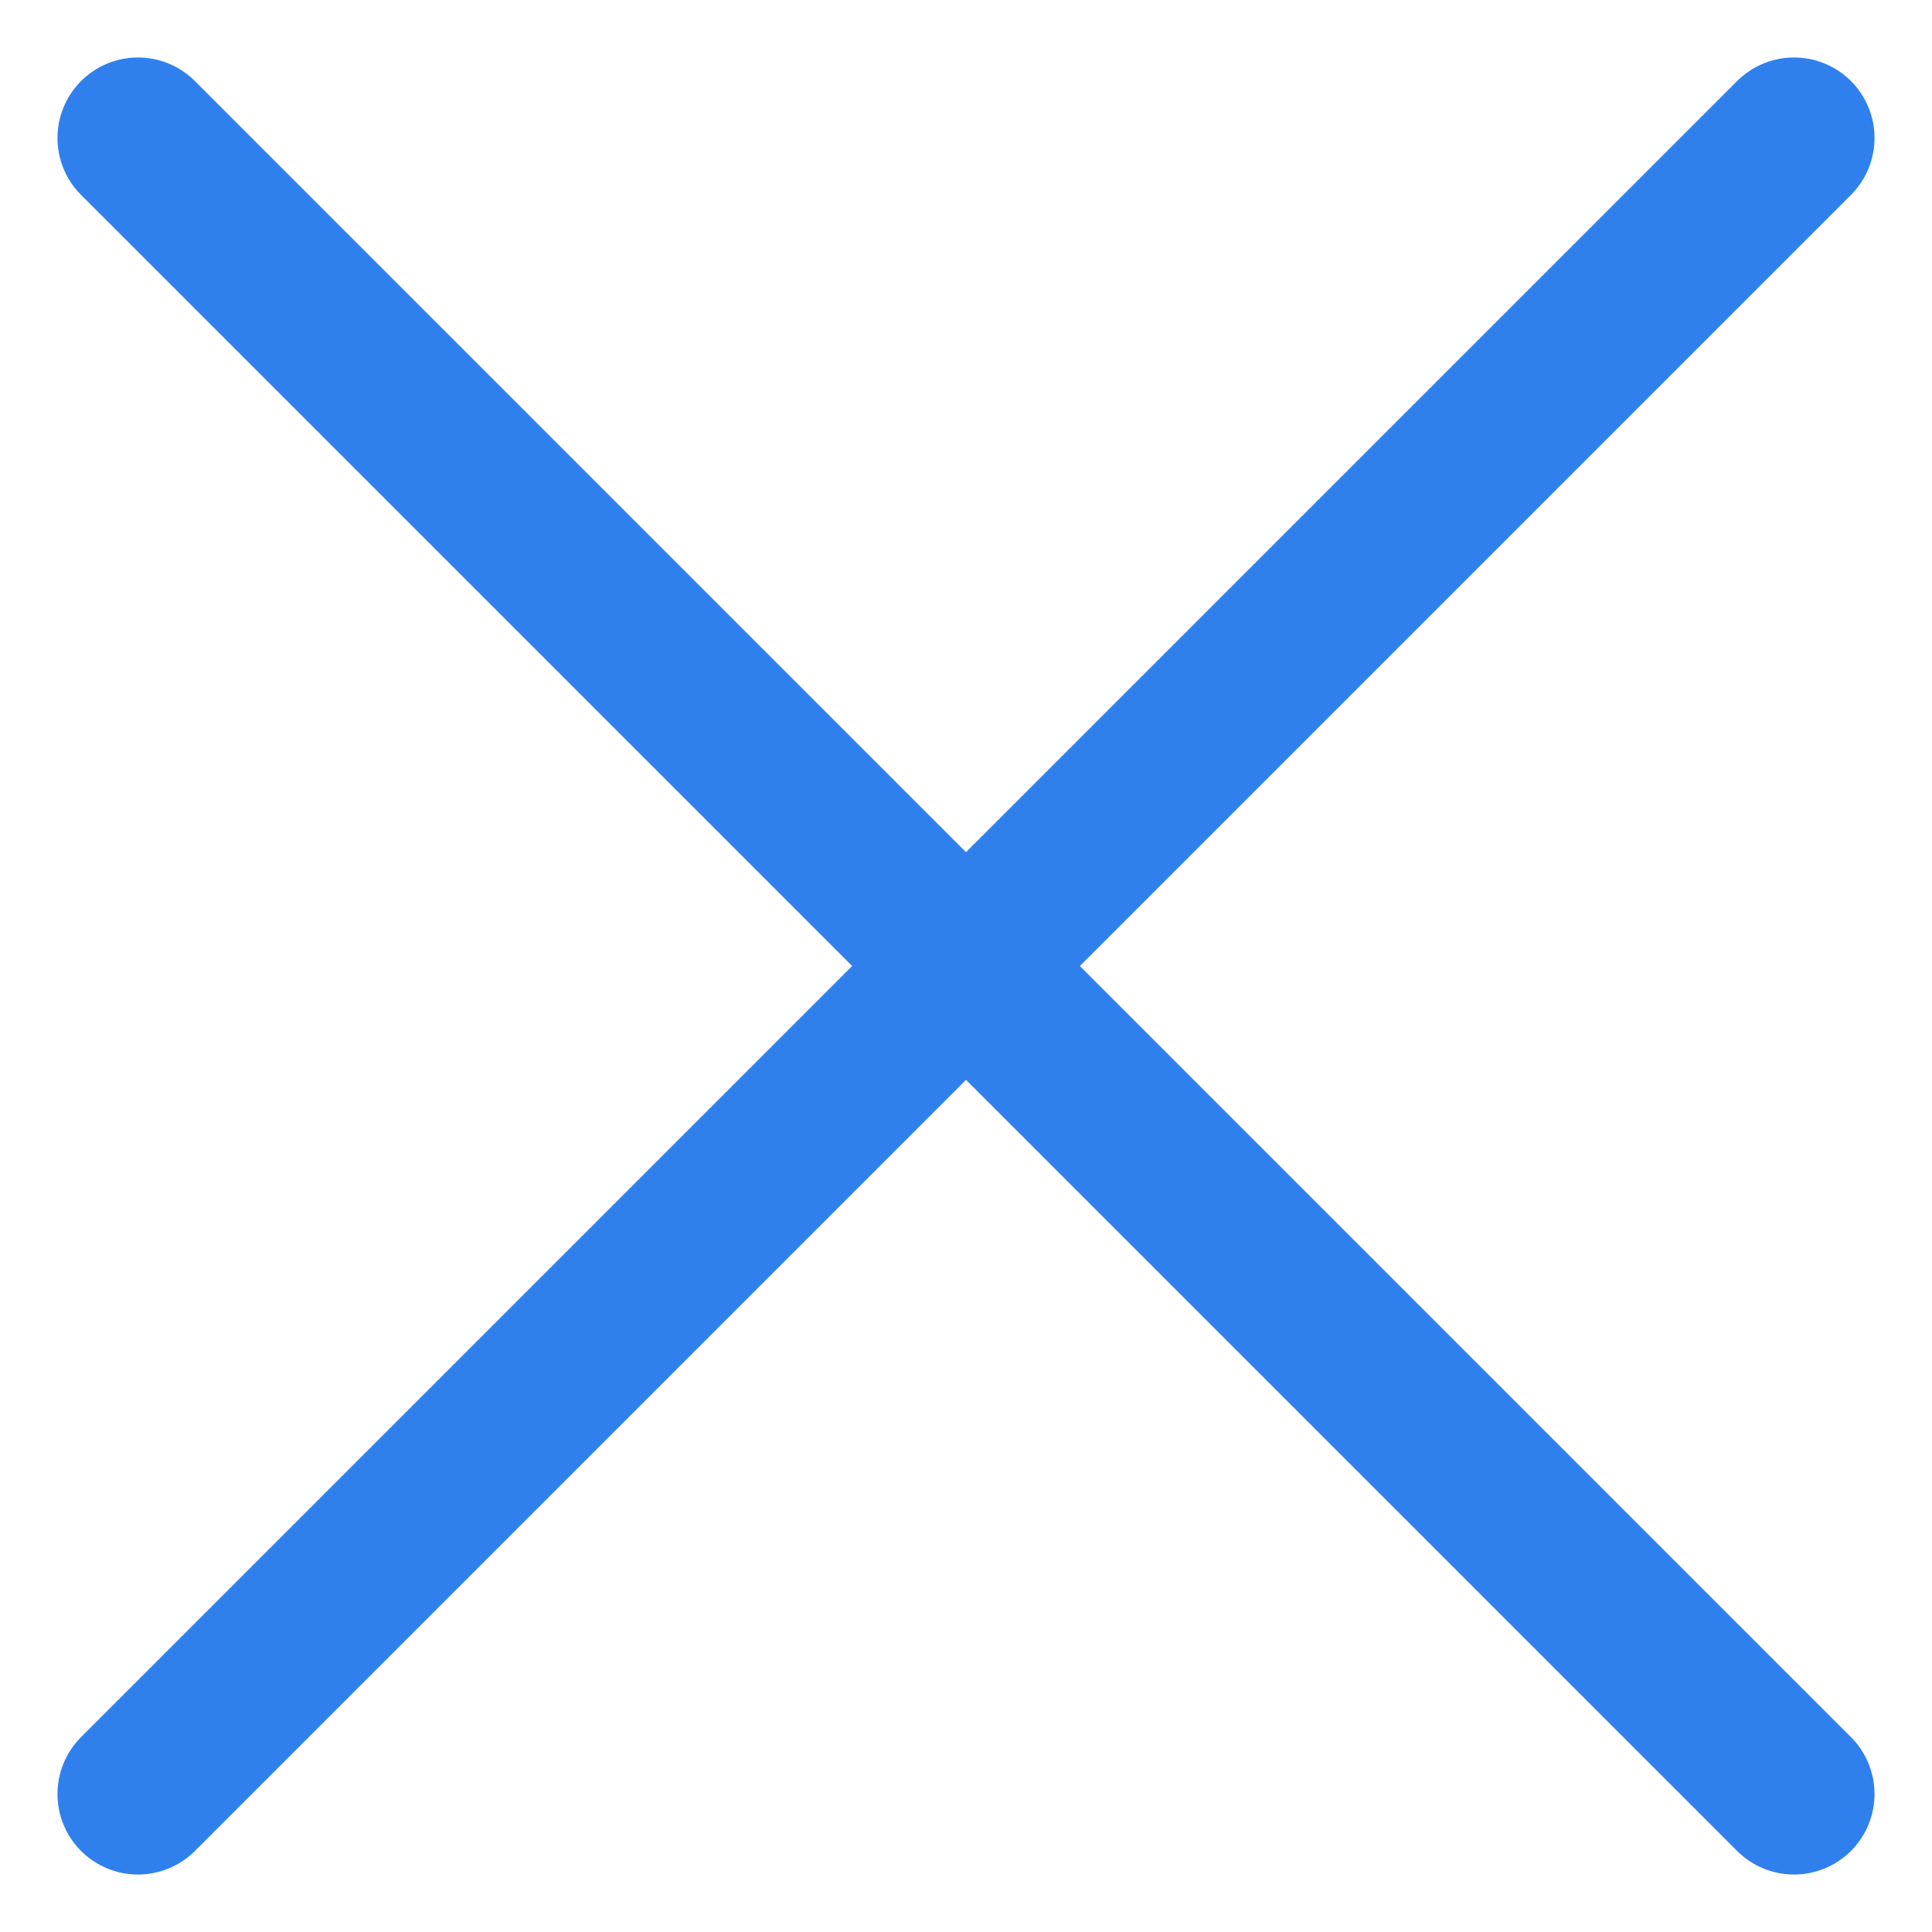 <svg width="12" height="12" viewBox="0 0 12 12" fill="none" xmlns="http://www.w3.org/2000/svg">
<path d="M11.143 0.857L0.857 11.143M0.857 0.857L11.143 11.143" stroke="#2F80ED" stroke-linecap="round" stroke-linejoin="round"/>
</svg>
